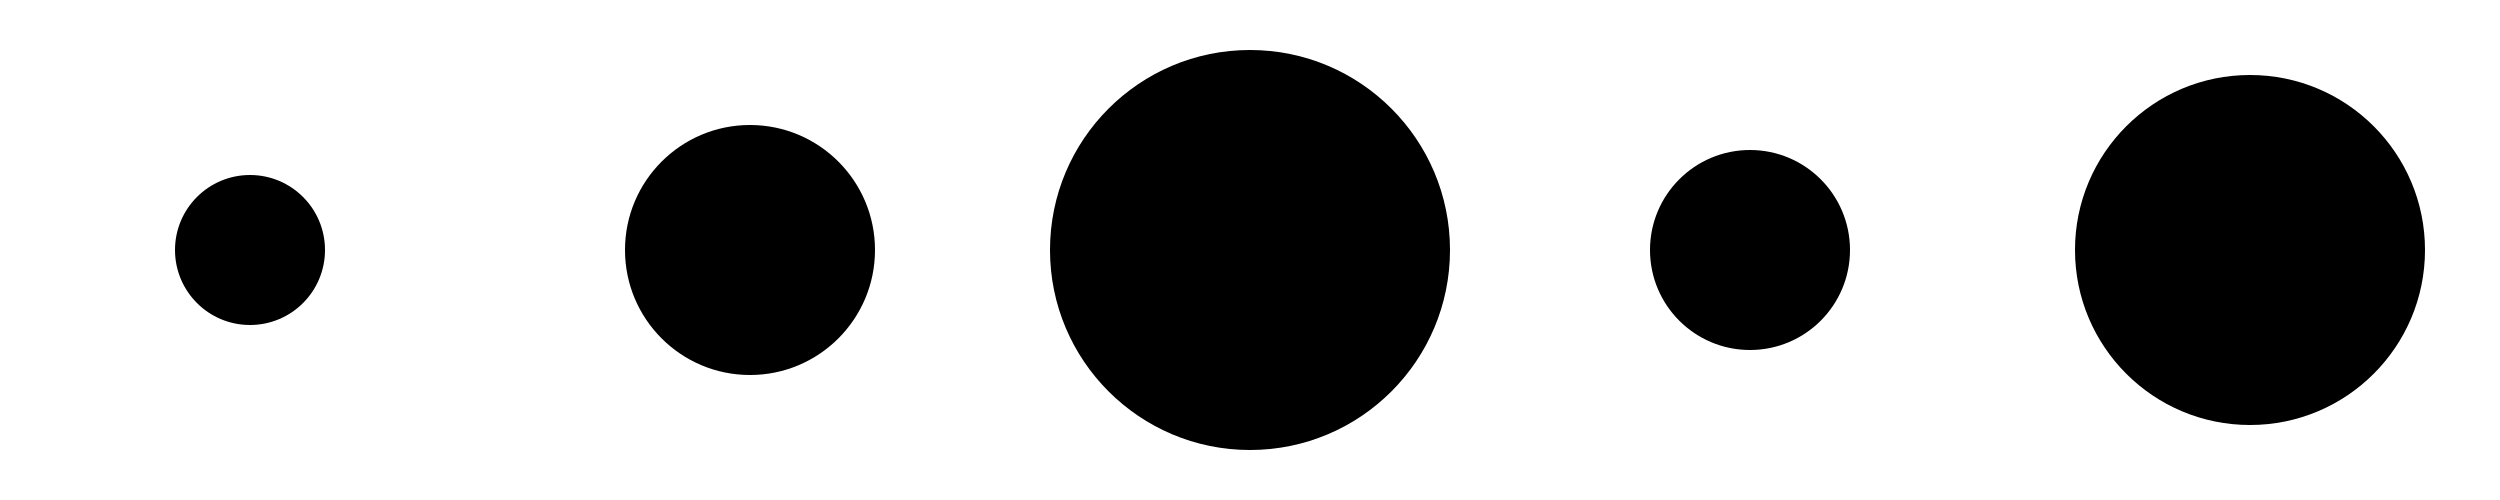 <svg height="100" width="500"><circle cx="50" cy="50" r="15"></circle><circle cx="150" cy="50" r="25"></circle><circle cx="250" cy="50" r="40"></circle><circle cx="350" cy="50" r="20"></circle><circle cx="450" cy="50" r="35"></circle></svg>
